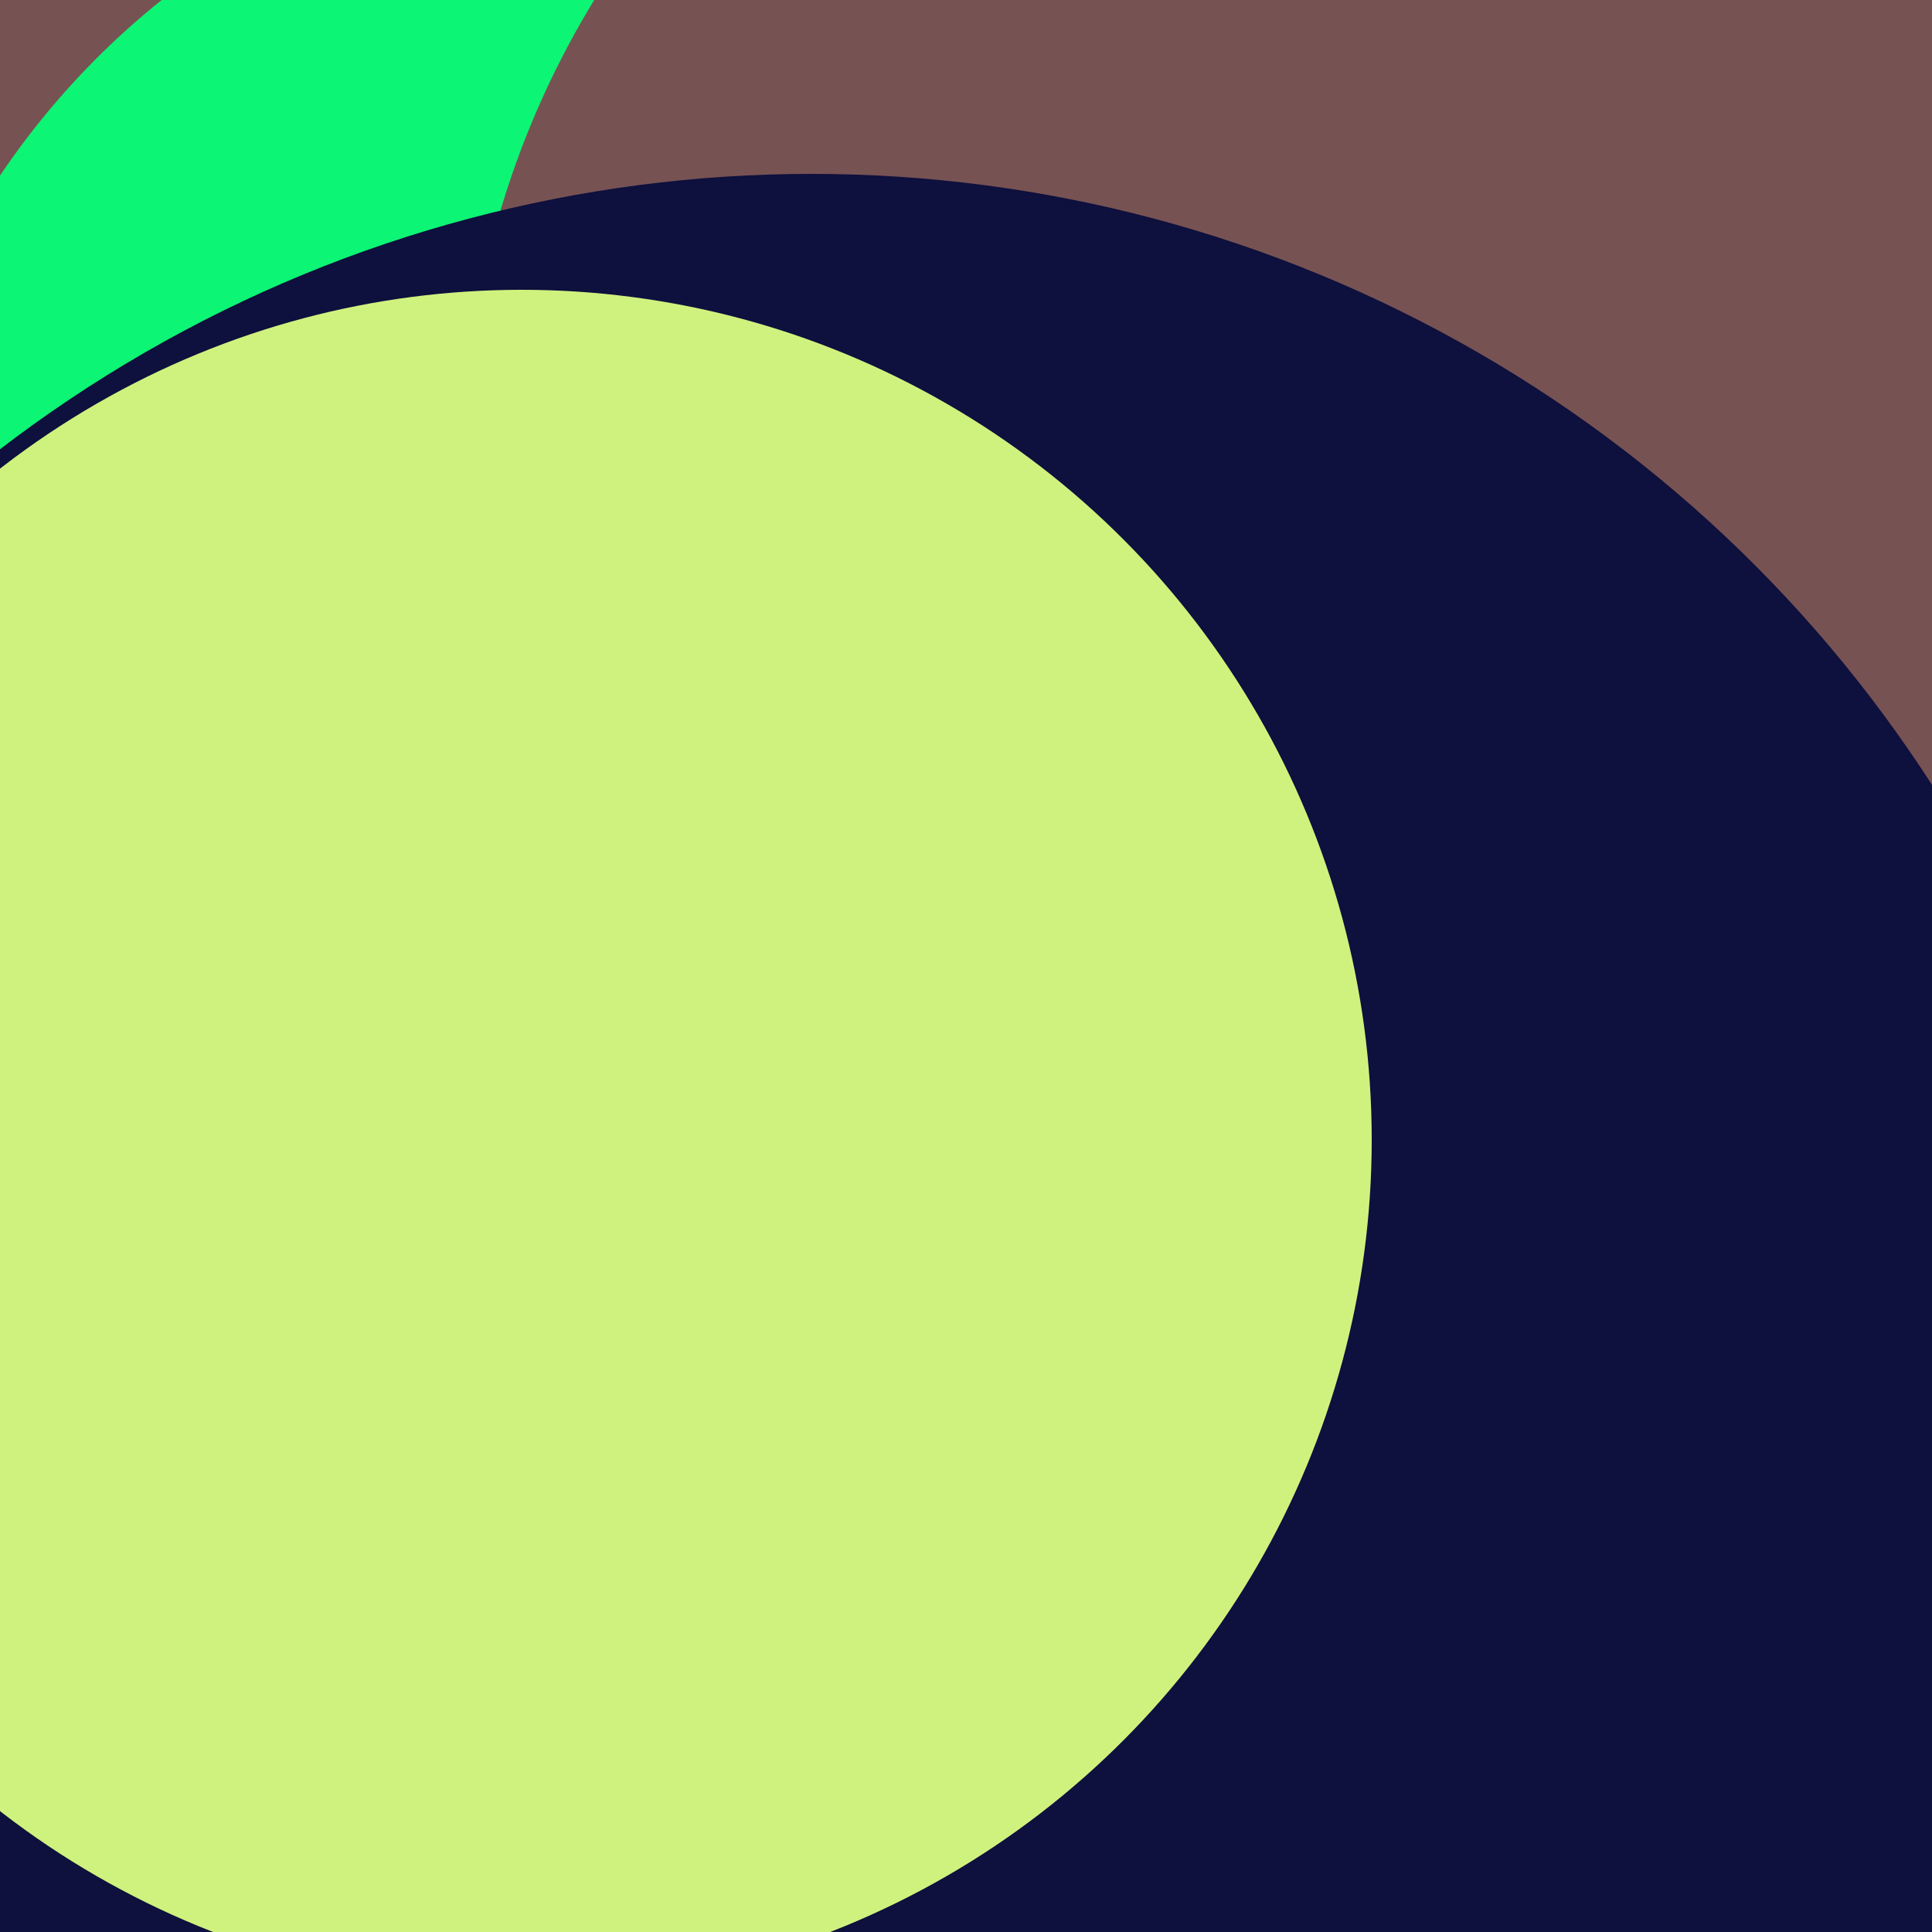 <svg xmlns="http://www.w3.org/2000/svg" preserveAspectRatio="xMinYMin meet" viewBox="0 0 777 777"><defs><filter id="f0" width="300%" height="300%" x="-100%" y="-100%"><feGaussianBlur in="SourceGraphic" stdDeviation="129"/></filter><filter id="f1" width="300%" height="300%" x="-100%" y="-100%"><feGaussianBlur in="SourceGraphic" stdDeviation="700"/></filter></defs><rect width="100%" height="100%" fill="#fff" /><circle cx="10%" cy="44%" r="57%" filter="url(#f1)" fill="#775253"></circle><circle cx="34%" cy="32%" r="41%" filter="url(#f1)" fill="#0cf574"></circle><circle cx="59%" cy="16%" r="5%" filter="url(#f0)" fill="#0cf574"></circle><circle cx="52%" cy="73%" r="57%" filter="url(#f0)" fill="#294d4a"></circle><circle cx="10%" cy="77%" r="9%" filter="url(#f0)" fill="#775253"></circle><circle cx="70%" cy="24%" r="46%" filter="url(#f0)" fill="#775253"></circle><circle cx="42%" cy="78%" r="69%" filter="url(#f0)" fill="#0e103d"></circle><circle cx="27%" cy="59%" r="44%" filter="url(#f0)" fill="#cff27e"></circle></svg>